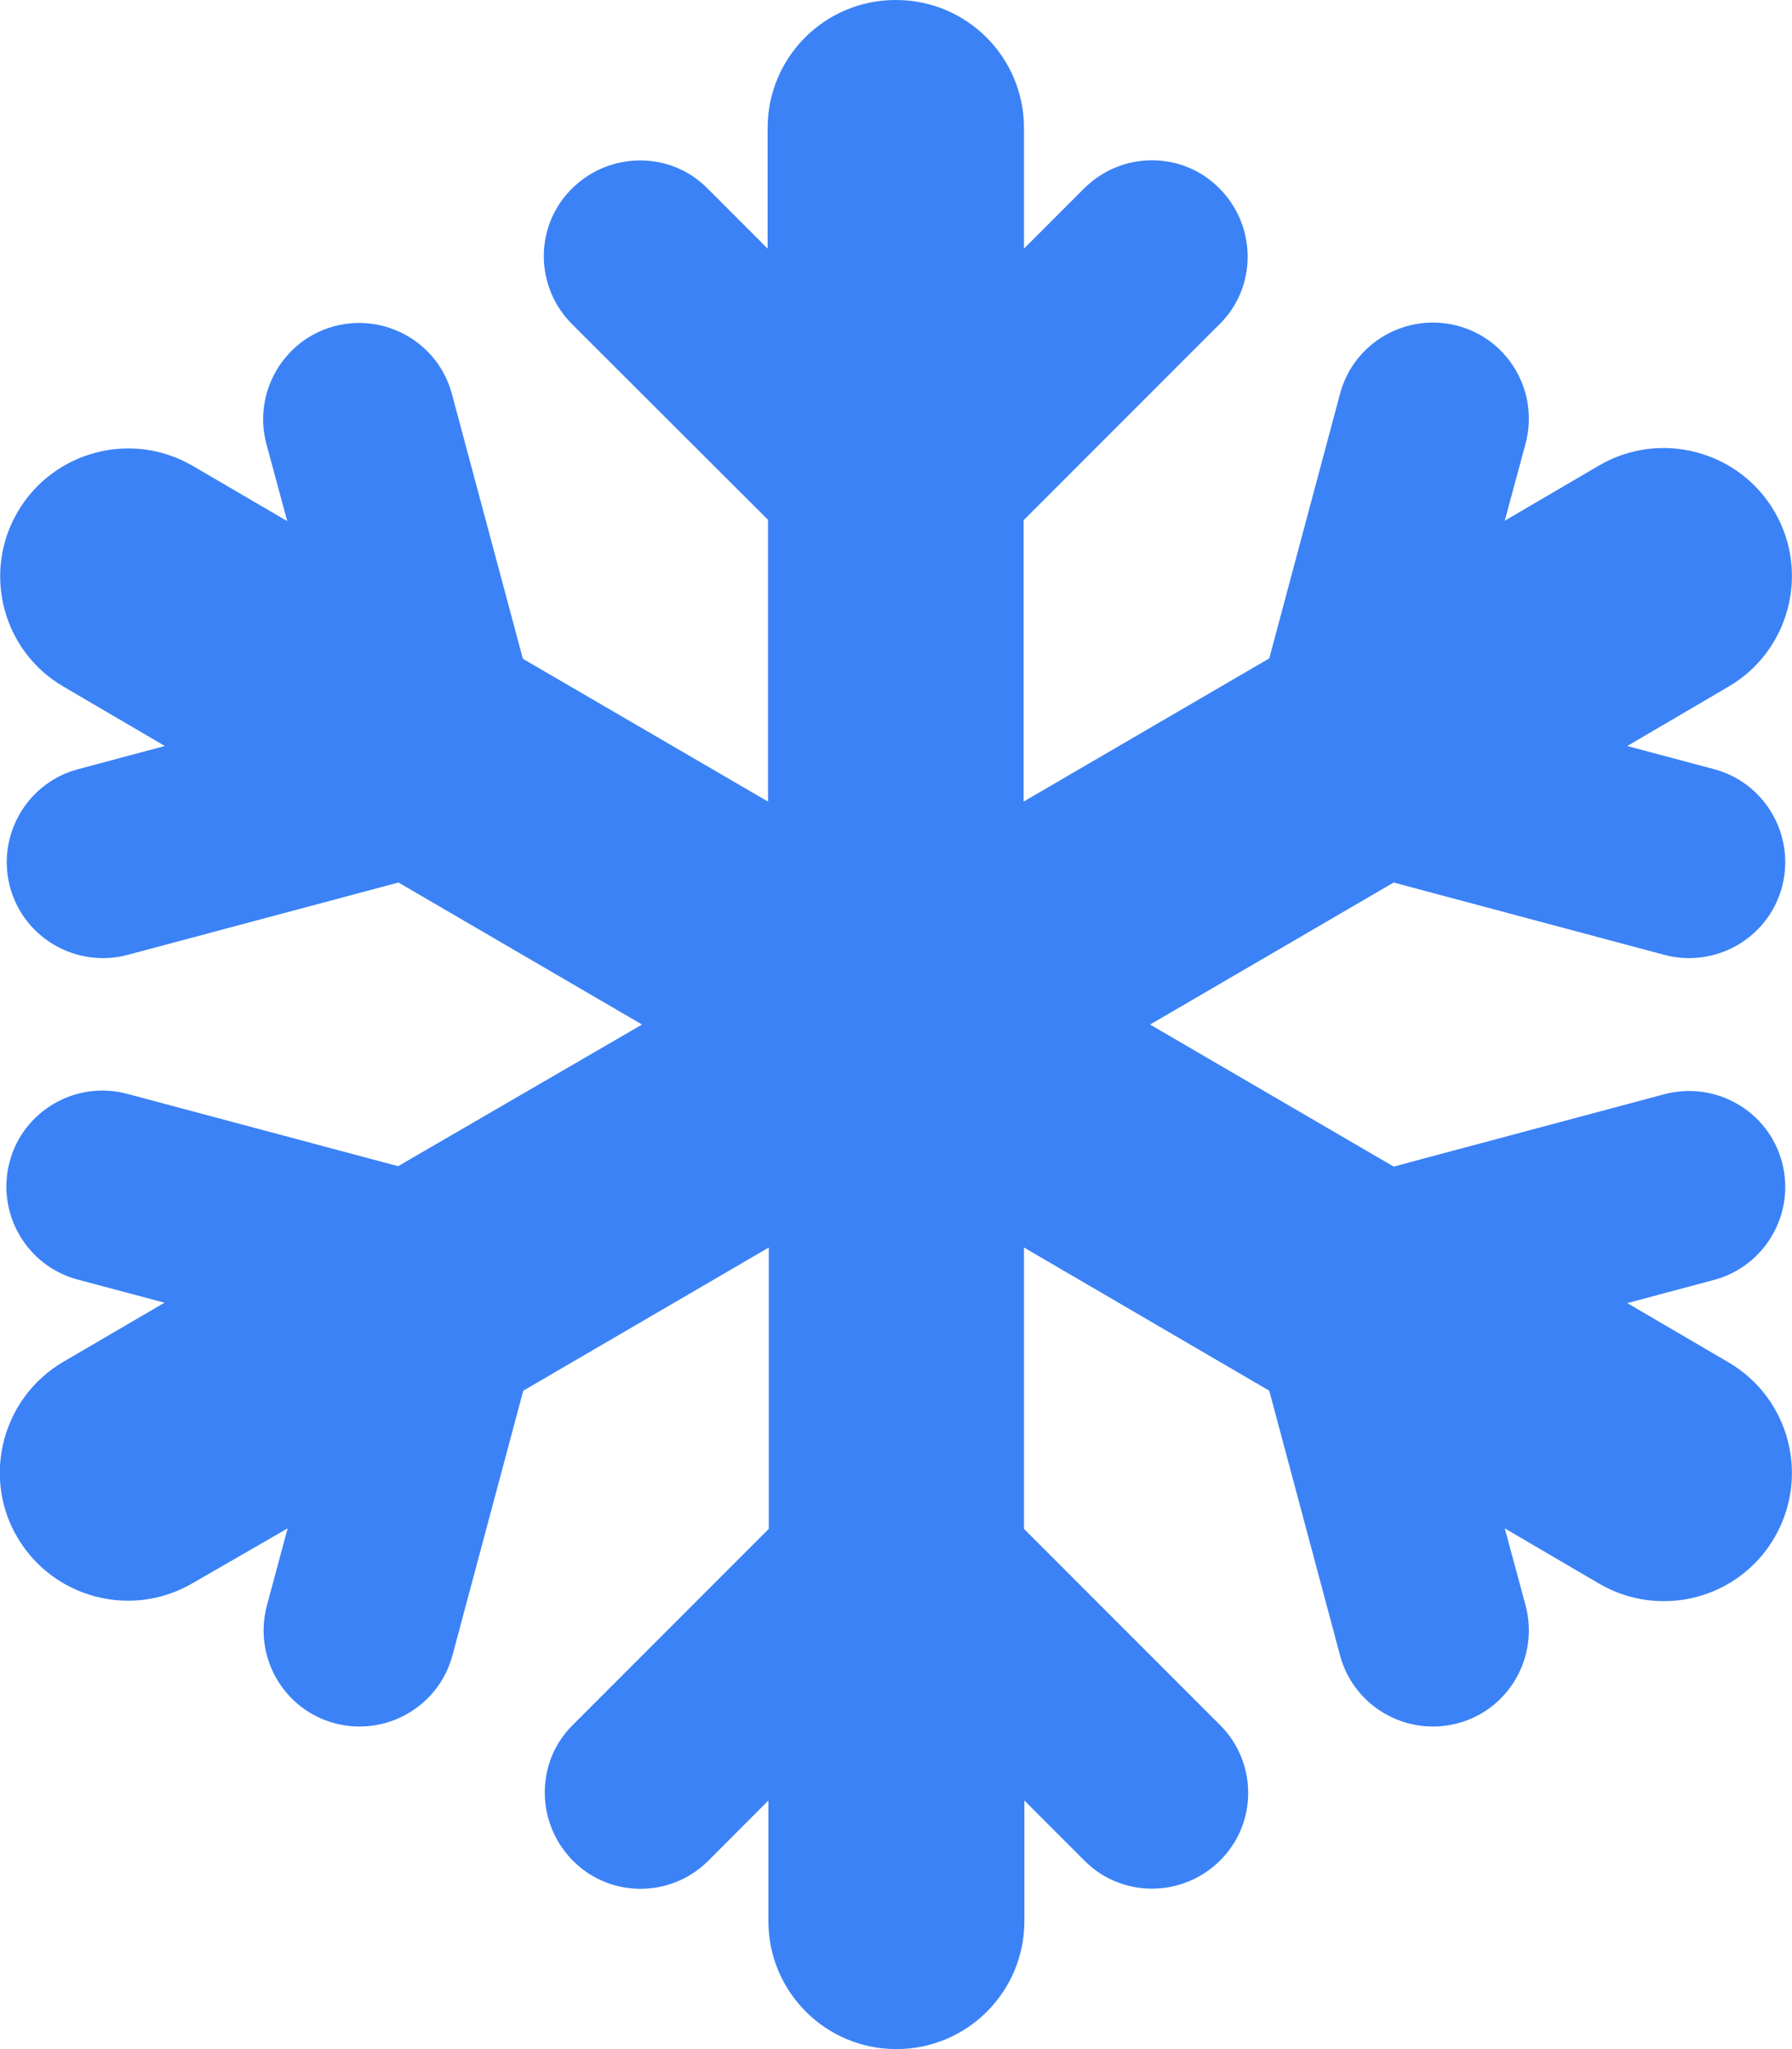 <svg width="14" height="16" viewBox="0 0 14 16" fill="none" xmlns="http://www.w3.org/2000/svg">
<path d="M7 0C7.553 0 8 0.447 8 1V1.941L8.469 1.472C8.763 1.178 9.238 1.178 9.528 1.472C9.819 1.766 9.822 2.241 9.528 2.531L7.997 4.062V6.259L9.916 5.141L10.469 3.075C10.575 2.675 10.988 2.438 11.388 2.544C11.788 2.65 12.025 3.062 11.919 3.462L11.756 4.066L12.494 3.634C12.972 3.356 13.585 3.519 13.863 3.994C14.141 4.469 13.981 5.084 13.503 5.362L12.713 5.825L13.391 6.006C13.791 6.112 14.028 6.525 13.922 6.925C13.816 7.325 13.403 7.562 13.003 7.456L10.888 6.891L8.985 8L10.888 9.109L13.003 8.544C13.403 8.438 13.816 8.675 13.922 9.075C14.028 9.475 13.791 9.887 13.391 9.994L12.713 10.175L13.503 10.637C13.981 10.916 14.141 11.528 13.863 12.006C13.585 12.484 12.972 12.644 12.494 12.366L11.756 11.934L11.919 12.537C12.025 12.938 11.788 13.35 11.388 13.456C10.988 13.562 10.575 13.325 10.469 12.925L9.916 10.859L8 9.741V11.938L9.531 13.469C9.825 13.762 9.825 14.238 9.531 14.528C9.238 14.819 8.763 14.822 8.472 14.528L8.003 14.059V15C8.003 15.553 7.556 16 7.003 16C6.45 16 6.003 15.553 6.003 15V14.059L5.535 14.528C5.241 14.822 4.766 14.822 4.475 14.528C4.185 14.234 4.181 13.759 4.475 13.469L6.006 11.938V9.741L4.088 10.859L3.535 12.925C3.428 13.325 3.016 13.562 2.616 13.456C2.216 13.35 1.978 12.938 2.085 12.537L2.247 11.934L1.503 12.363C1.025 12.641 0.413 12.478 0.135 12.003C-0.144 11.528 0.019 10.912 0.494 10.634L1.285 10.172L0.606 9.991C0.206 9.884 -0.031 9.472 0.075 9.072C0.181 8.672 0.594 8.434 0.994 8.541L3.11 9.106L5.016 8L3.113 6.891L0.997 7.456C0.597 7.562 0.185 7.325 0.078 6.925C-0.028 6.525 0.21 6.112 0.61 6.006L1.288 5.825L0.497 5.362C0.019 5.084 -0.14 4.472 0.138 3.997C0.416 3.522 1.028 3.359 1.506 3.638L2.244 4.069L2.081 3.466C1.975 3.066 2.213 2.653 2.613 2.547C3.013 2.441 3.425 2.678 3.531 3.078L4.085 5.144L6 6.259V4.059L4.469 2.531C4.175 2.237 4.175 1.762 4.469 1.472C4.763 1.181 5.238 1.178 5.528 1.472L5.997 1.941V1C5.997 0.447 6.444 0 6.997 0H7Z" fill="#3B82F6"/>
</svg>
